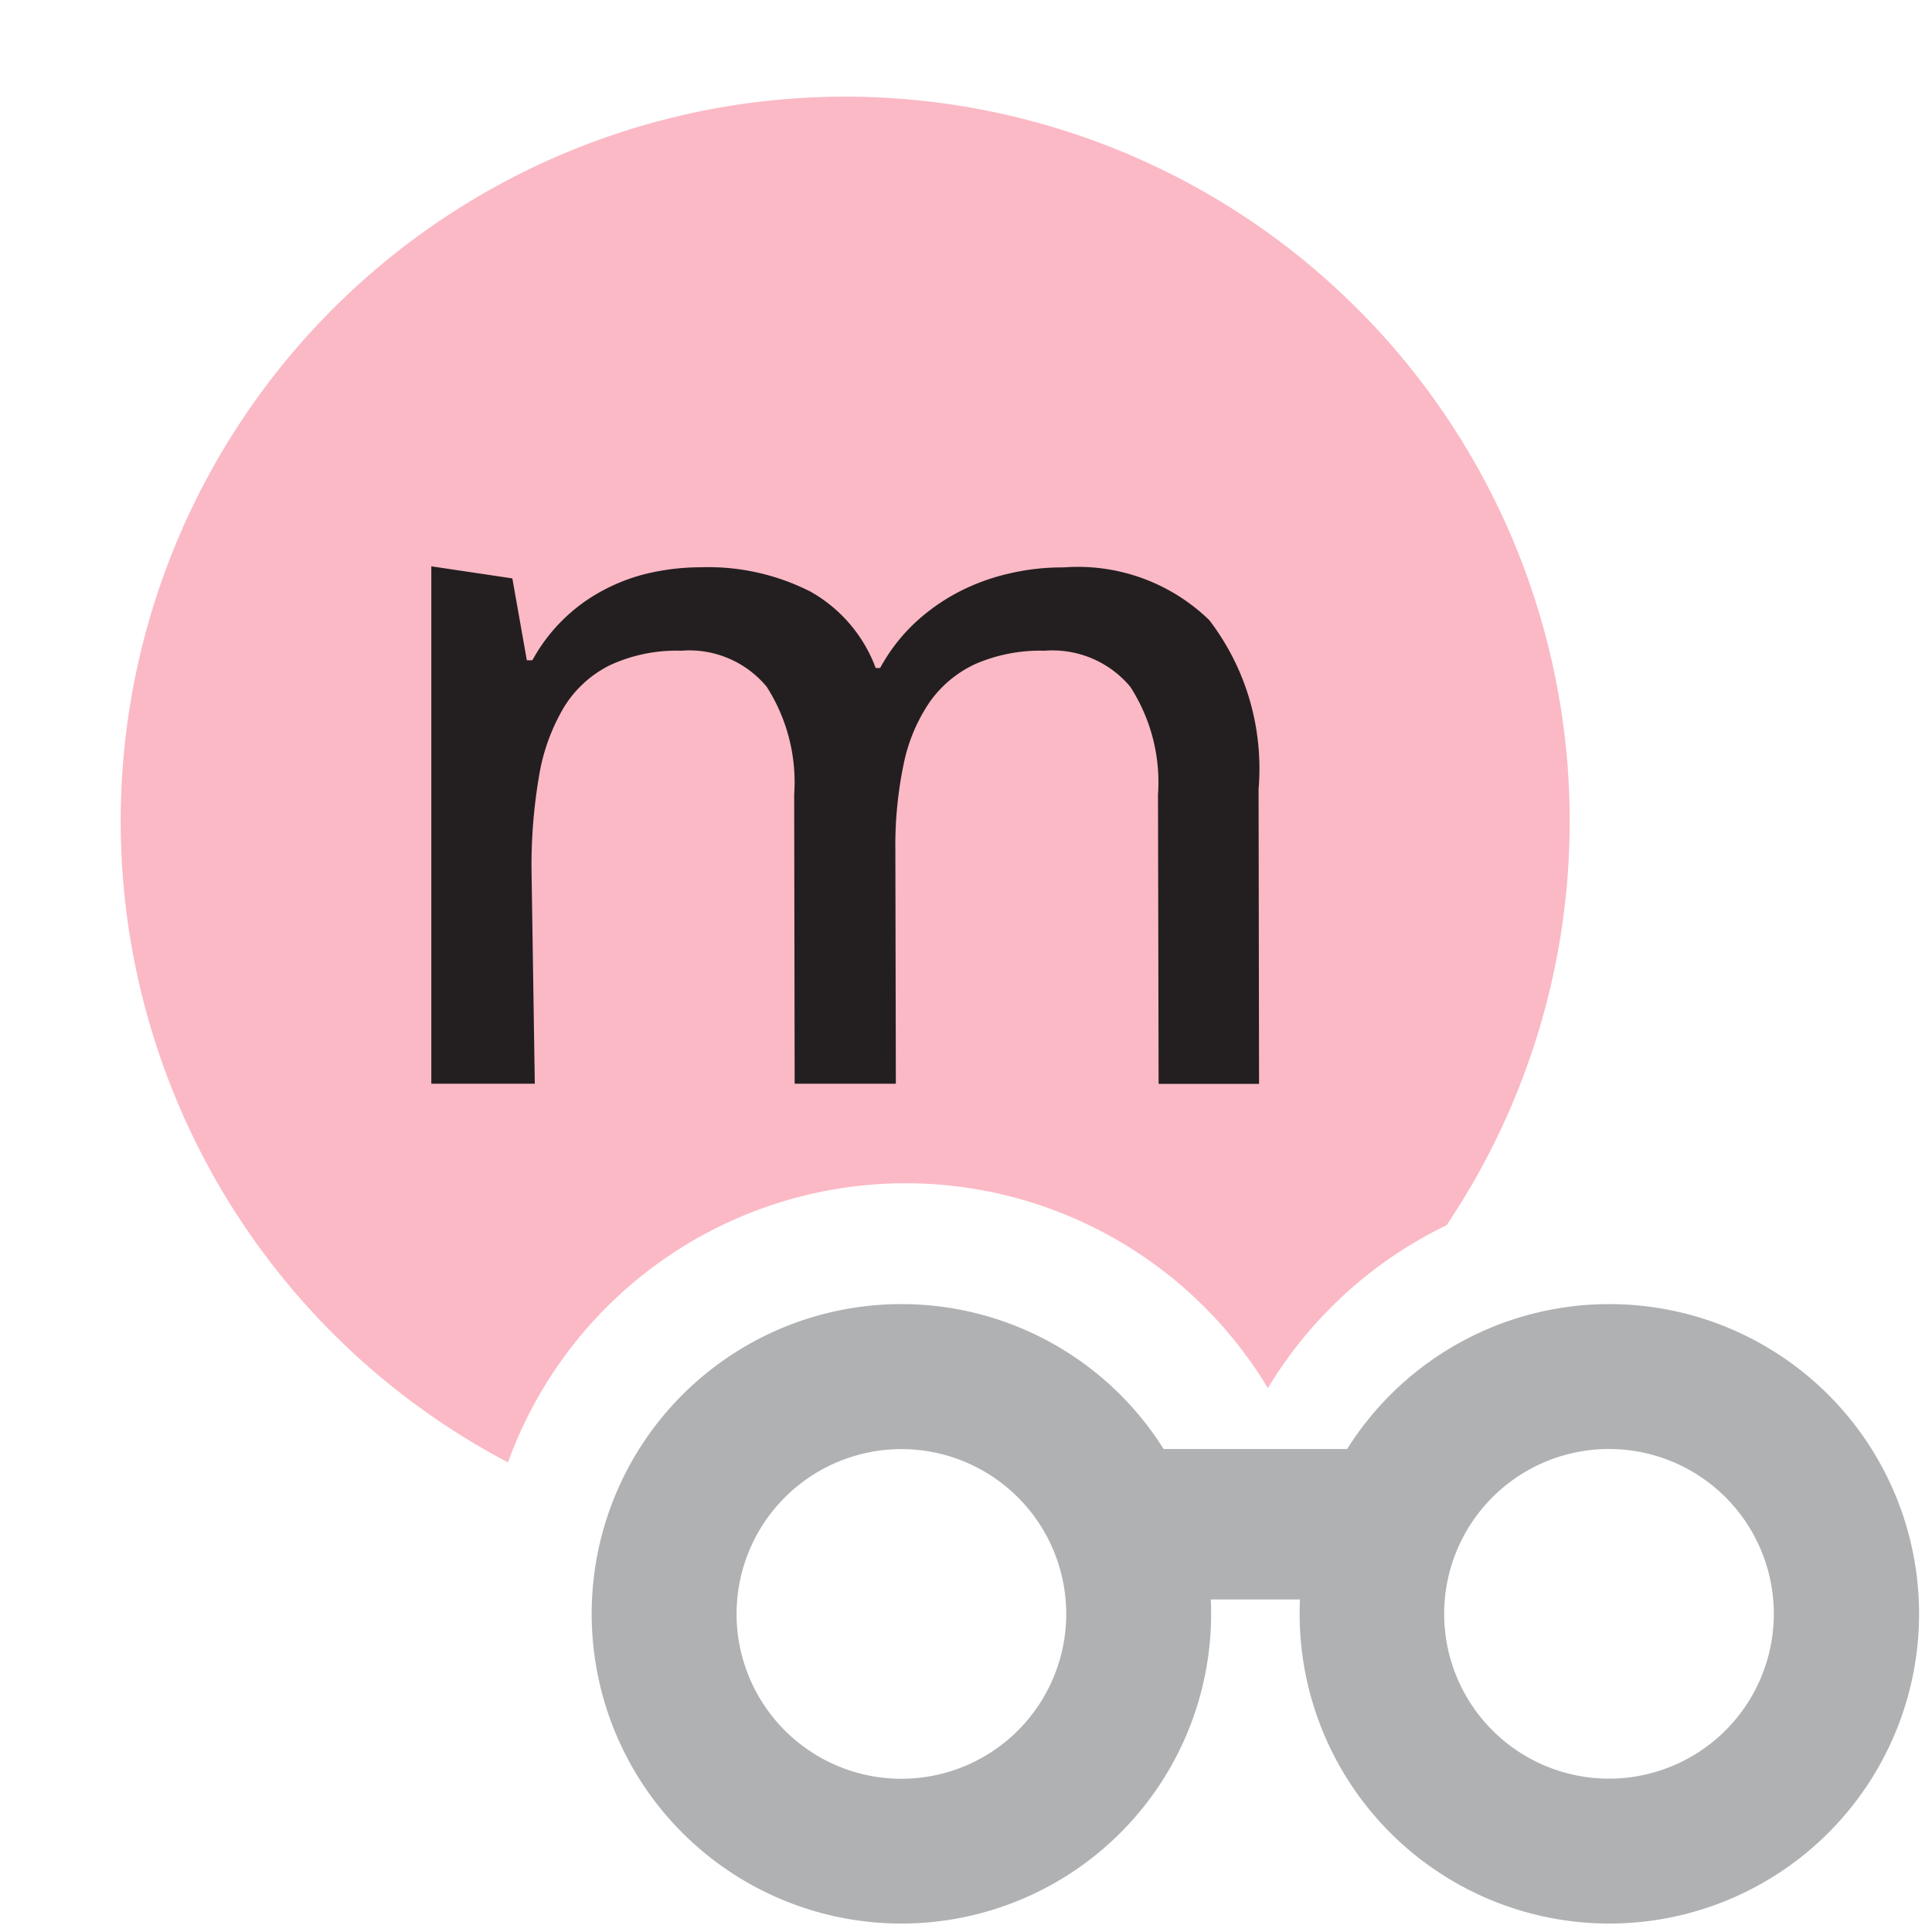 <svg xmlns="http://www.w3.org/2000/svg" width="16" height="16" viewBox="0 0 16 16"><rect id="frame" width="16" height="16" fill="none"/><g fill="none" fill-rule="evenodd"><path fill="#AFB1B3" d="M7.465 15.93a2.565 2.565 0 1 1 0-5.13 2.565 2.565 0 0 1 0 5.13zm0-1.199a1.365 1.365 0 1 0 0-2.73 1.365 1.365 0 0 0 0 2.73zm5.863 1.199a2.565 2.565 0 1 1 0-5.13 2.565 2.565 0 0 1 0 5.13zm-.003-1.2a1.365 1.365 0 1 0 0-2.73 1.365 1.365 0 0 0 0 2.73z"/><path fill="#AFB1B3" d="M9.297 12h2.2v1.246h-2.2z"/><path fill="#F98B9E" fill-opacity=".6" d="M11.981 10.146a3.515 3.515 0 0 0-1.481 1.35 3.501 3.501 0 0 0-6.293.615 6 6 0 1 1 7.774-1.966z"/><path fill="#231F20" fill-rule="nonzero" d="M9.595 8.976L9.59 6.58a1.455 1.455 0 0 0-.23-.893.84.84 0 0 0-.71-.298 1.35 1.35 0 0 0-.568.108.95.95 0 0 0-.382.316c-.106.156-.18.332-.217.518a3.306 3.306 0 0 0-.068.712l.004 1.932h-.838L6.577 6.58a1.466 1.466 0 0 0-.228-.893.833.833 0 0 0-.708-.298 1.312 1.312 0 0 0-.59.12.932.932 0 0 0-.383.352c-.103.176-.173.37-.205.573a4.375 4.375 0 0 0-.061.779l.027 1.762h-.857V4.69l.671.1.12.678h.046A1.43 1.43 0 0 1 5 4.886c.121-.064.25-.112.385-.142.136-.03.275-.046.414-.046a1.87 1.87 0 0 1 .914.202c.248.14.44.364.539.632h.037a1.48 1.48 0 0 1 .285-.371c.11-.103.233-.19.366-.259.133-.069.274-.12.42-.153.146-.034.297-.051.448-.05.446-.034.886.125 1.207.437.306.4.45.898.408 1.4l.004 2.44h-.833z"/></g></svg>